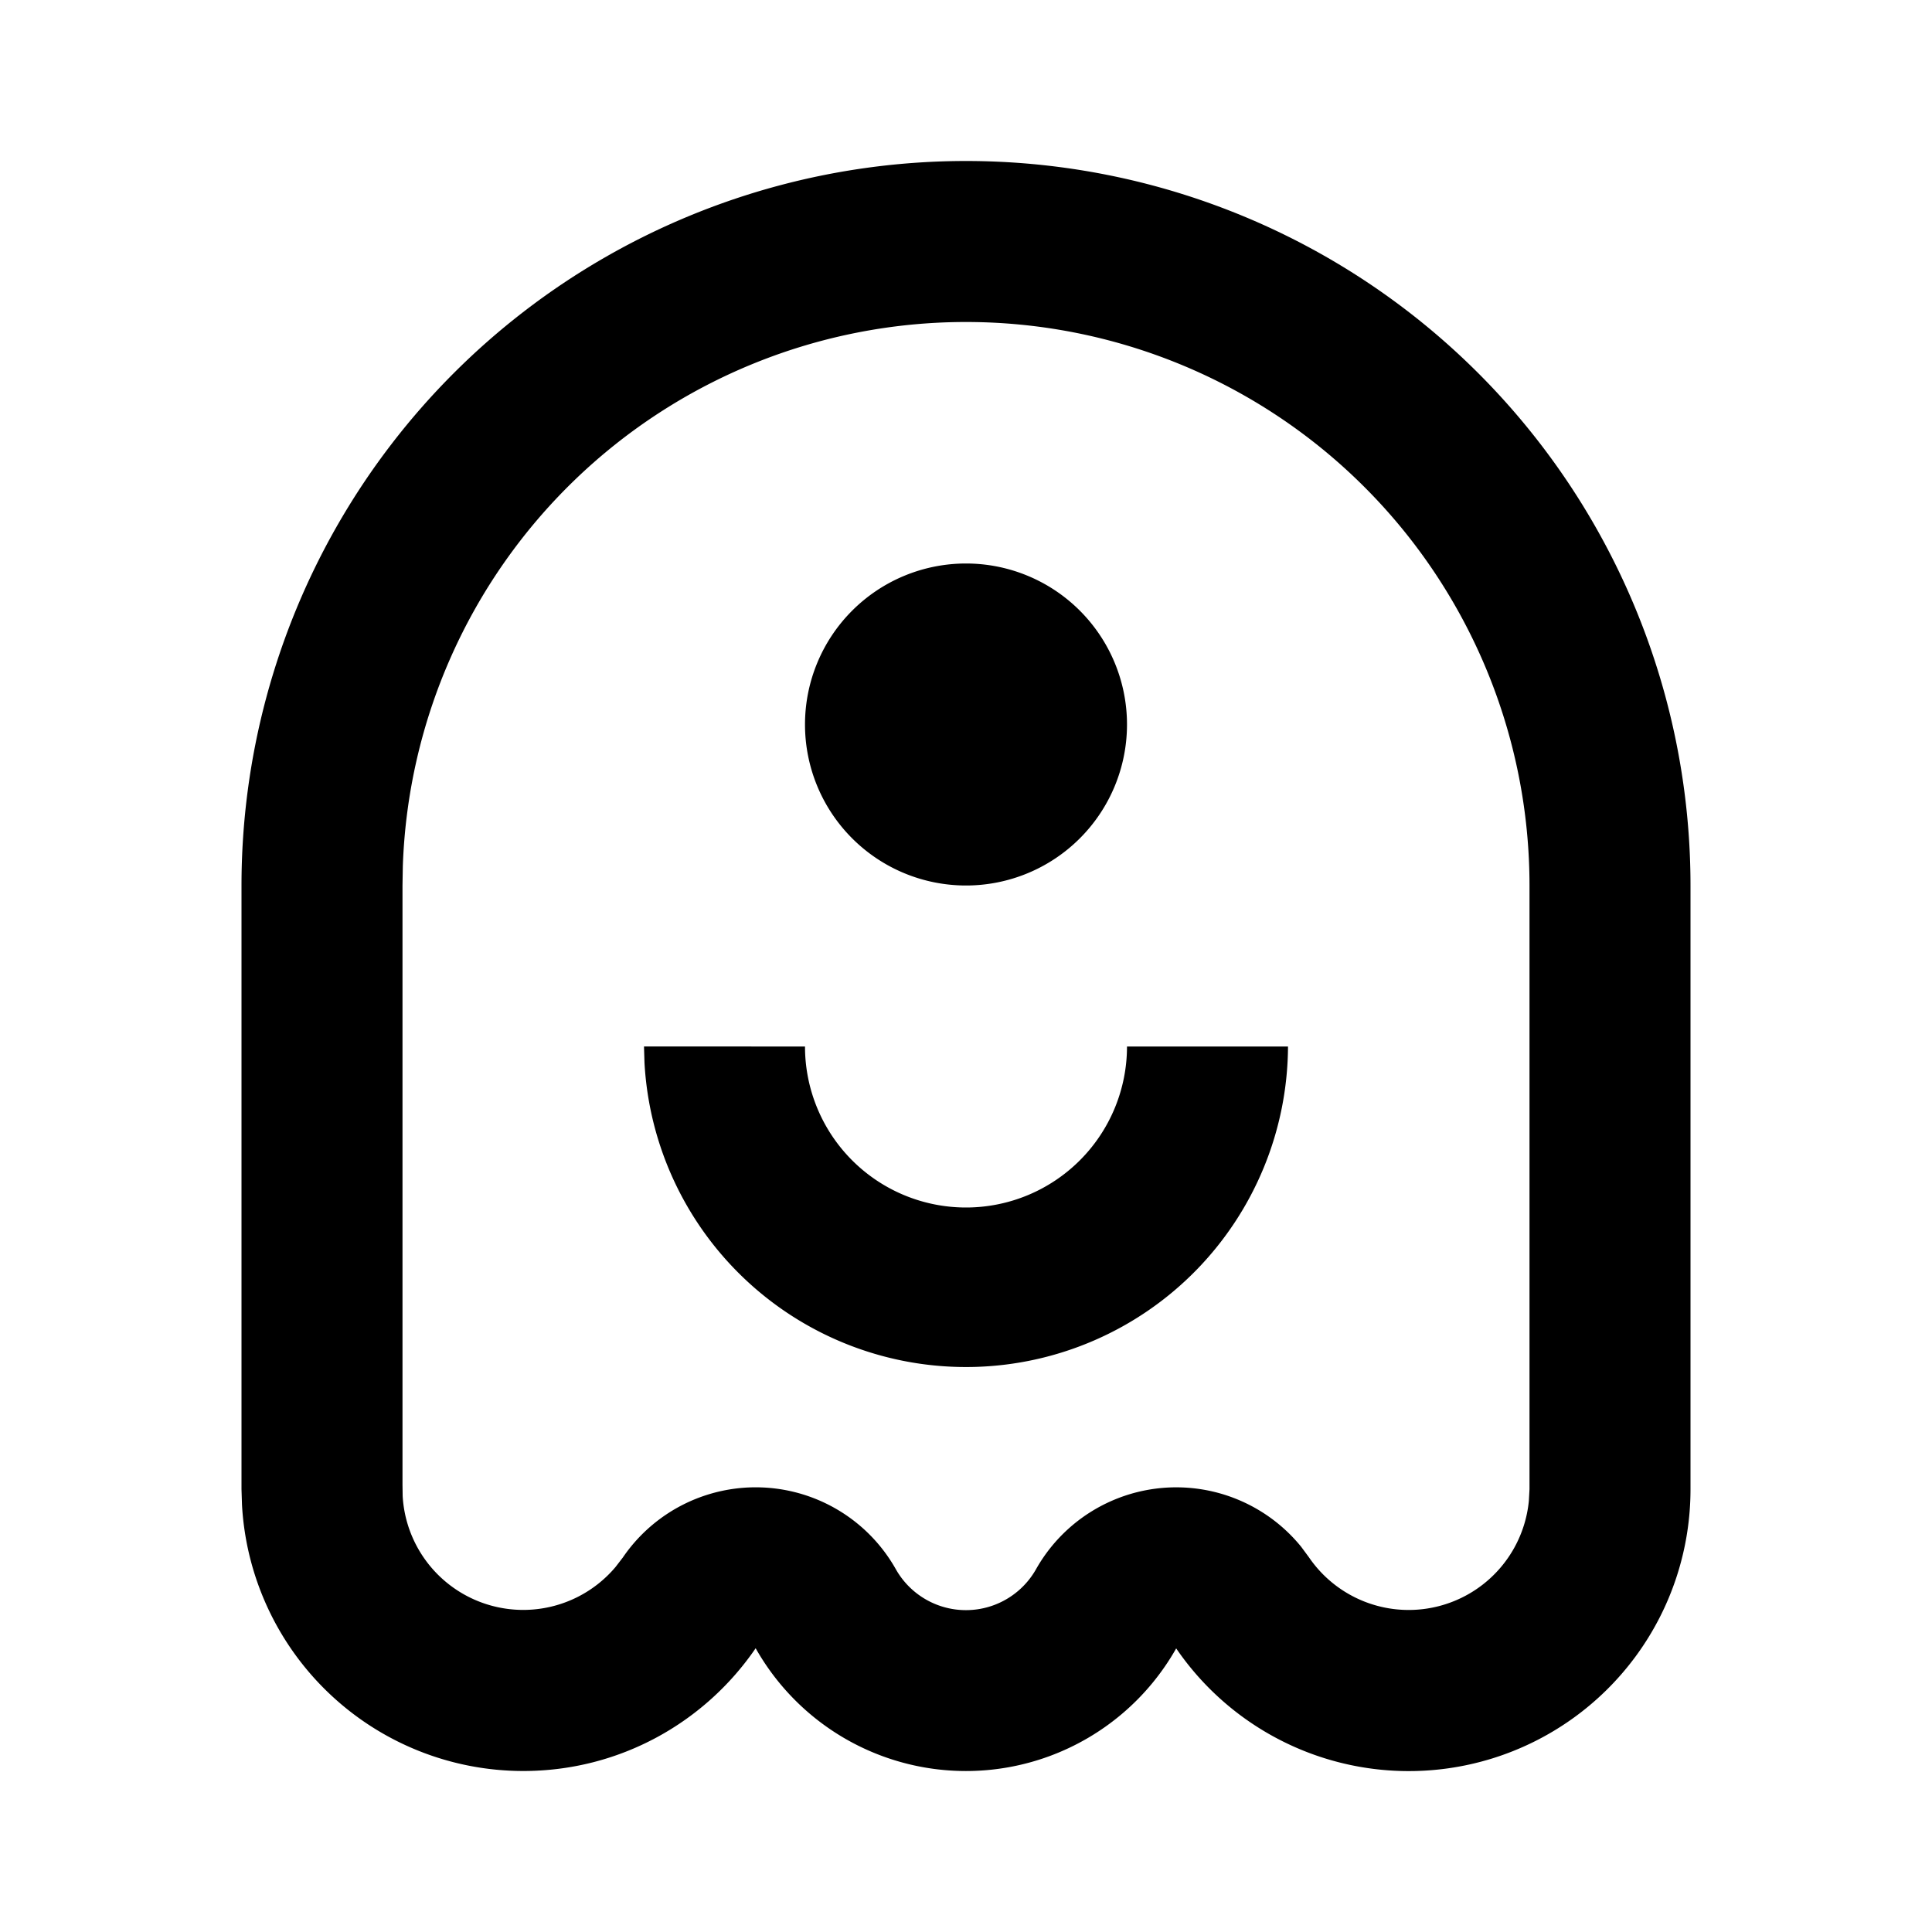 <svg xmlns="http://www.w3.org/2000/svg" viewBox="0 0 24 24"><path d="M12 2a9 9 0 0 0-9 9v7.5l.006.191A3.5 3.5 0 0 0 6.5 22c1.2 0 2.258-.605 2.887-1.525a3 3 0 0 0 5.224.002A3.5 3.5 0 0 0 21 18.5V11a9 9 0 0 0-9-9zm0 2a7 7 0 0 1 7 7v7.5l-.008.145a1.5 1.5 0 0 1-2.732.7l-.096-.13a2 2 0 0 0-3.295.28 1 1 0 0 1-1.742-.004 1.998 1.998 0 0 0-3.39-.143l-.09.117a1.5 1.5 0 0 1-2.645-.88L5 18.444V11l.004-.24A7 7 0 0 1 12 4zm0 3a2 2 0 1 0 0 4 2 2 0 0 0 0-4zm-4 6 .006.2A4 4 0 0 0 16 13h-2a2 2 0 1 1-4 0z"/></svg>